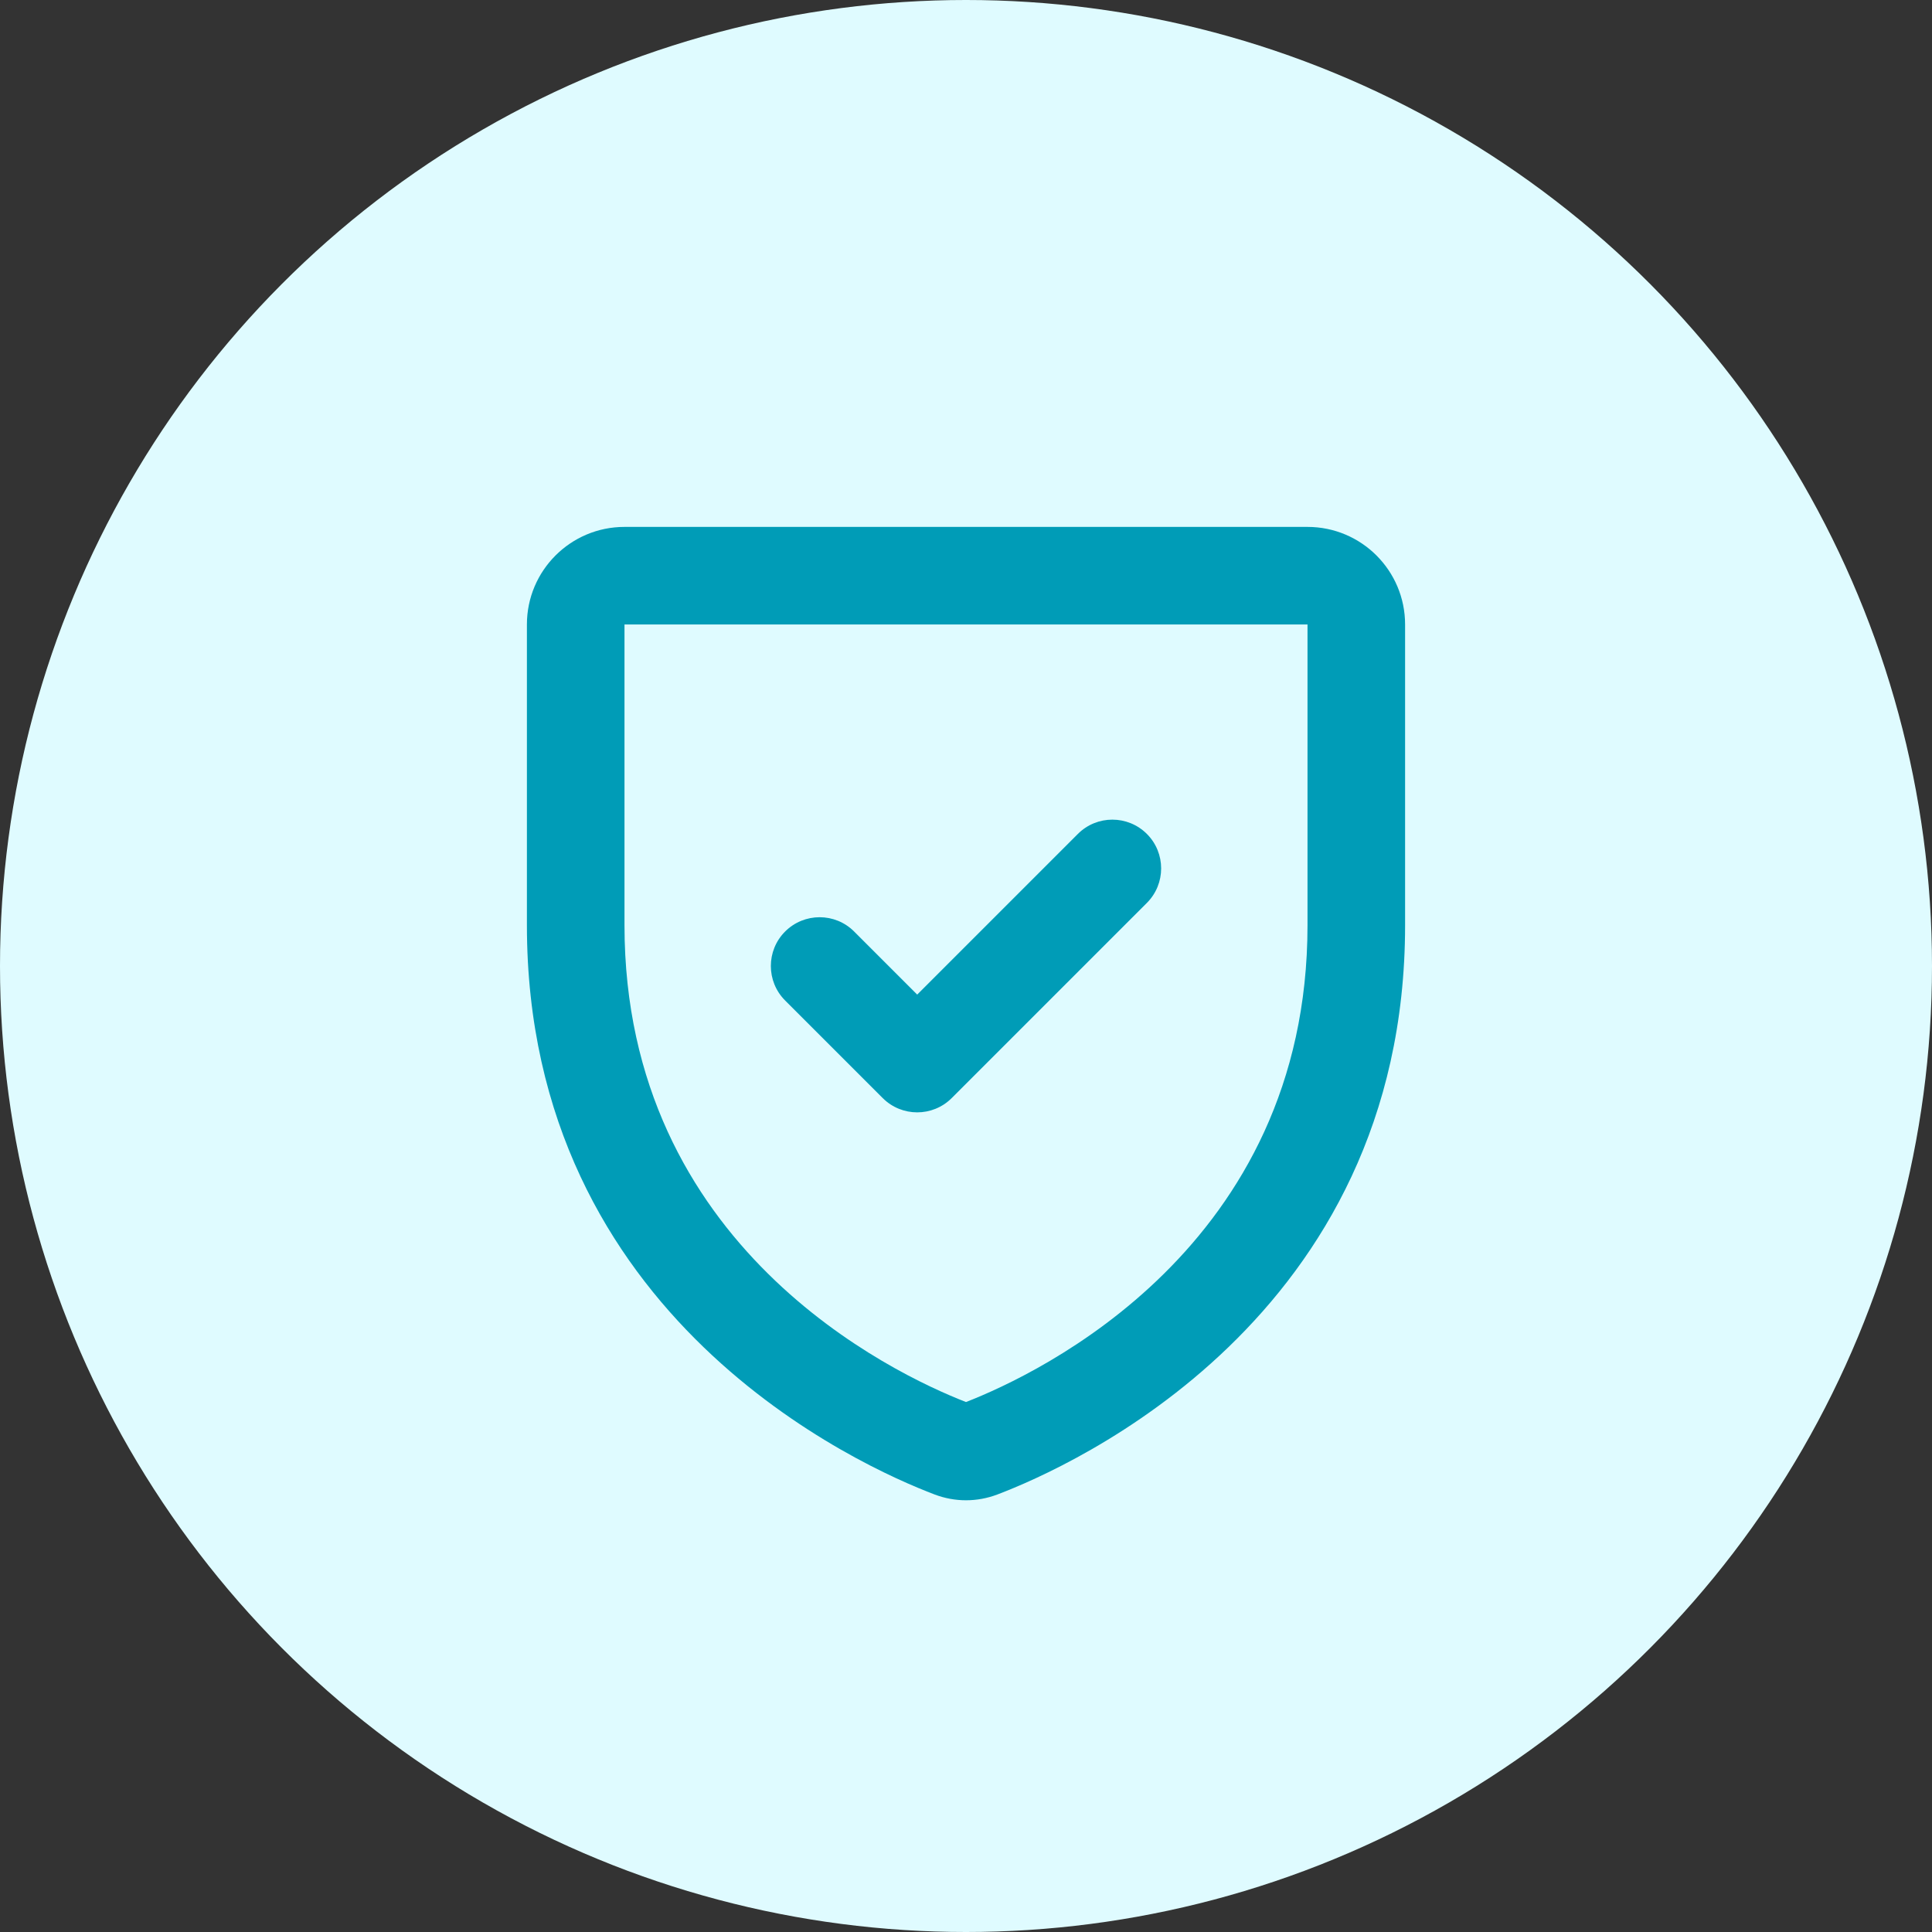 <svg width="55" height="55" viewBox="0 0 55 55" fill="none" xmlns="http://www.w3.org/2000/svg">
<rect x="0" y="0" width="55" height="55" fill="#333333" stroke="none"/>
<circle cx="27.5" cy="27.5" r="27.5" fill="#DFFBFF"/>
<path fill-rule="evenodd" clip-rule="evenodd" d="M17.778 15C16.244 15 15 16.244 15 17.778V26.34C15 37.547 24.543 41.761 26.604 42.544L27.097 41.246L26.604 42.544C27.186 42.765 27.814 42.765 28.396 42.544L27.903 41.246L28.396 42.544C30.457 41.761 40 37.547 40 26.34V17.778C40 16.244 38.756 15 37.222 15H17.778ZM17.778 17.778L37.222 17.778V26.34C37.222 35.498 29.57 39.107 27.5 39.913C25.43 39.107 17.778 35.498 17.778 26.34V17.778ZM32.649 25.704C33.191 25.162 33.191 24.282 32.649 23.74C32.106 23.198 31.227 23.198 30.685 23.74L26.111 28.314L24.315 26.518C23.773 25.976 22.894 25.976 22.351 26.518C21.809 27.06 21.809 27.94 22.351 28.482L25.129 31.26C25.671 31.802 26.551 31.802 27.093 31.26L32.649 25.704Z" fill="#009CB7"/>
</svg>
